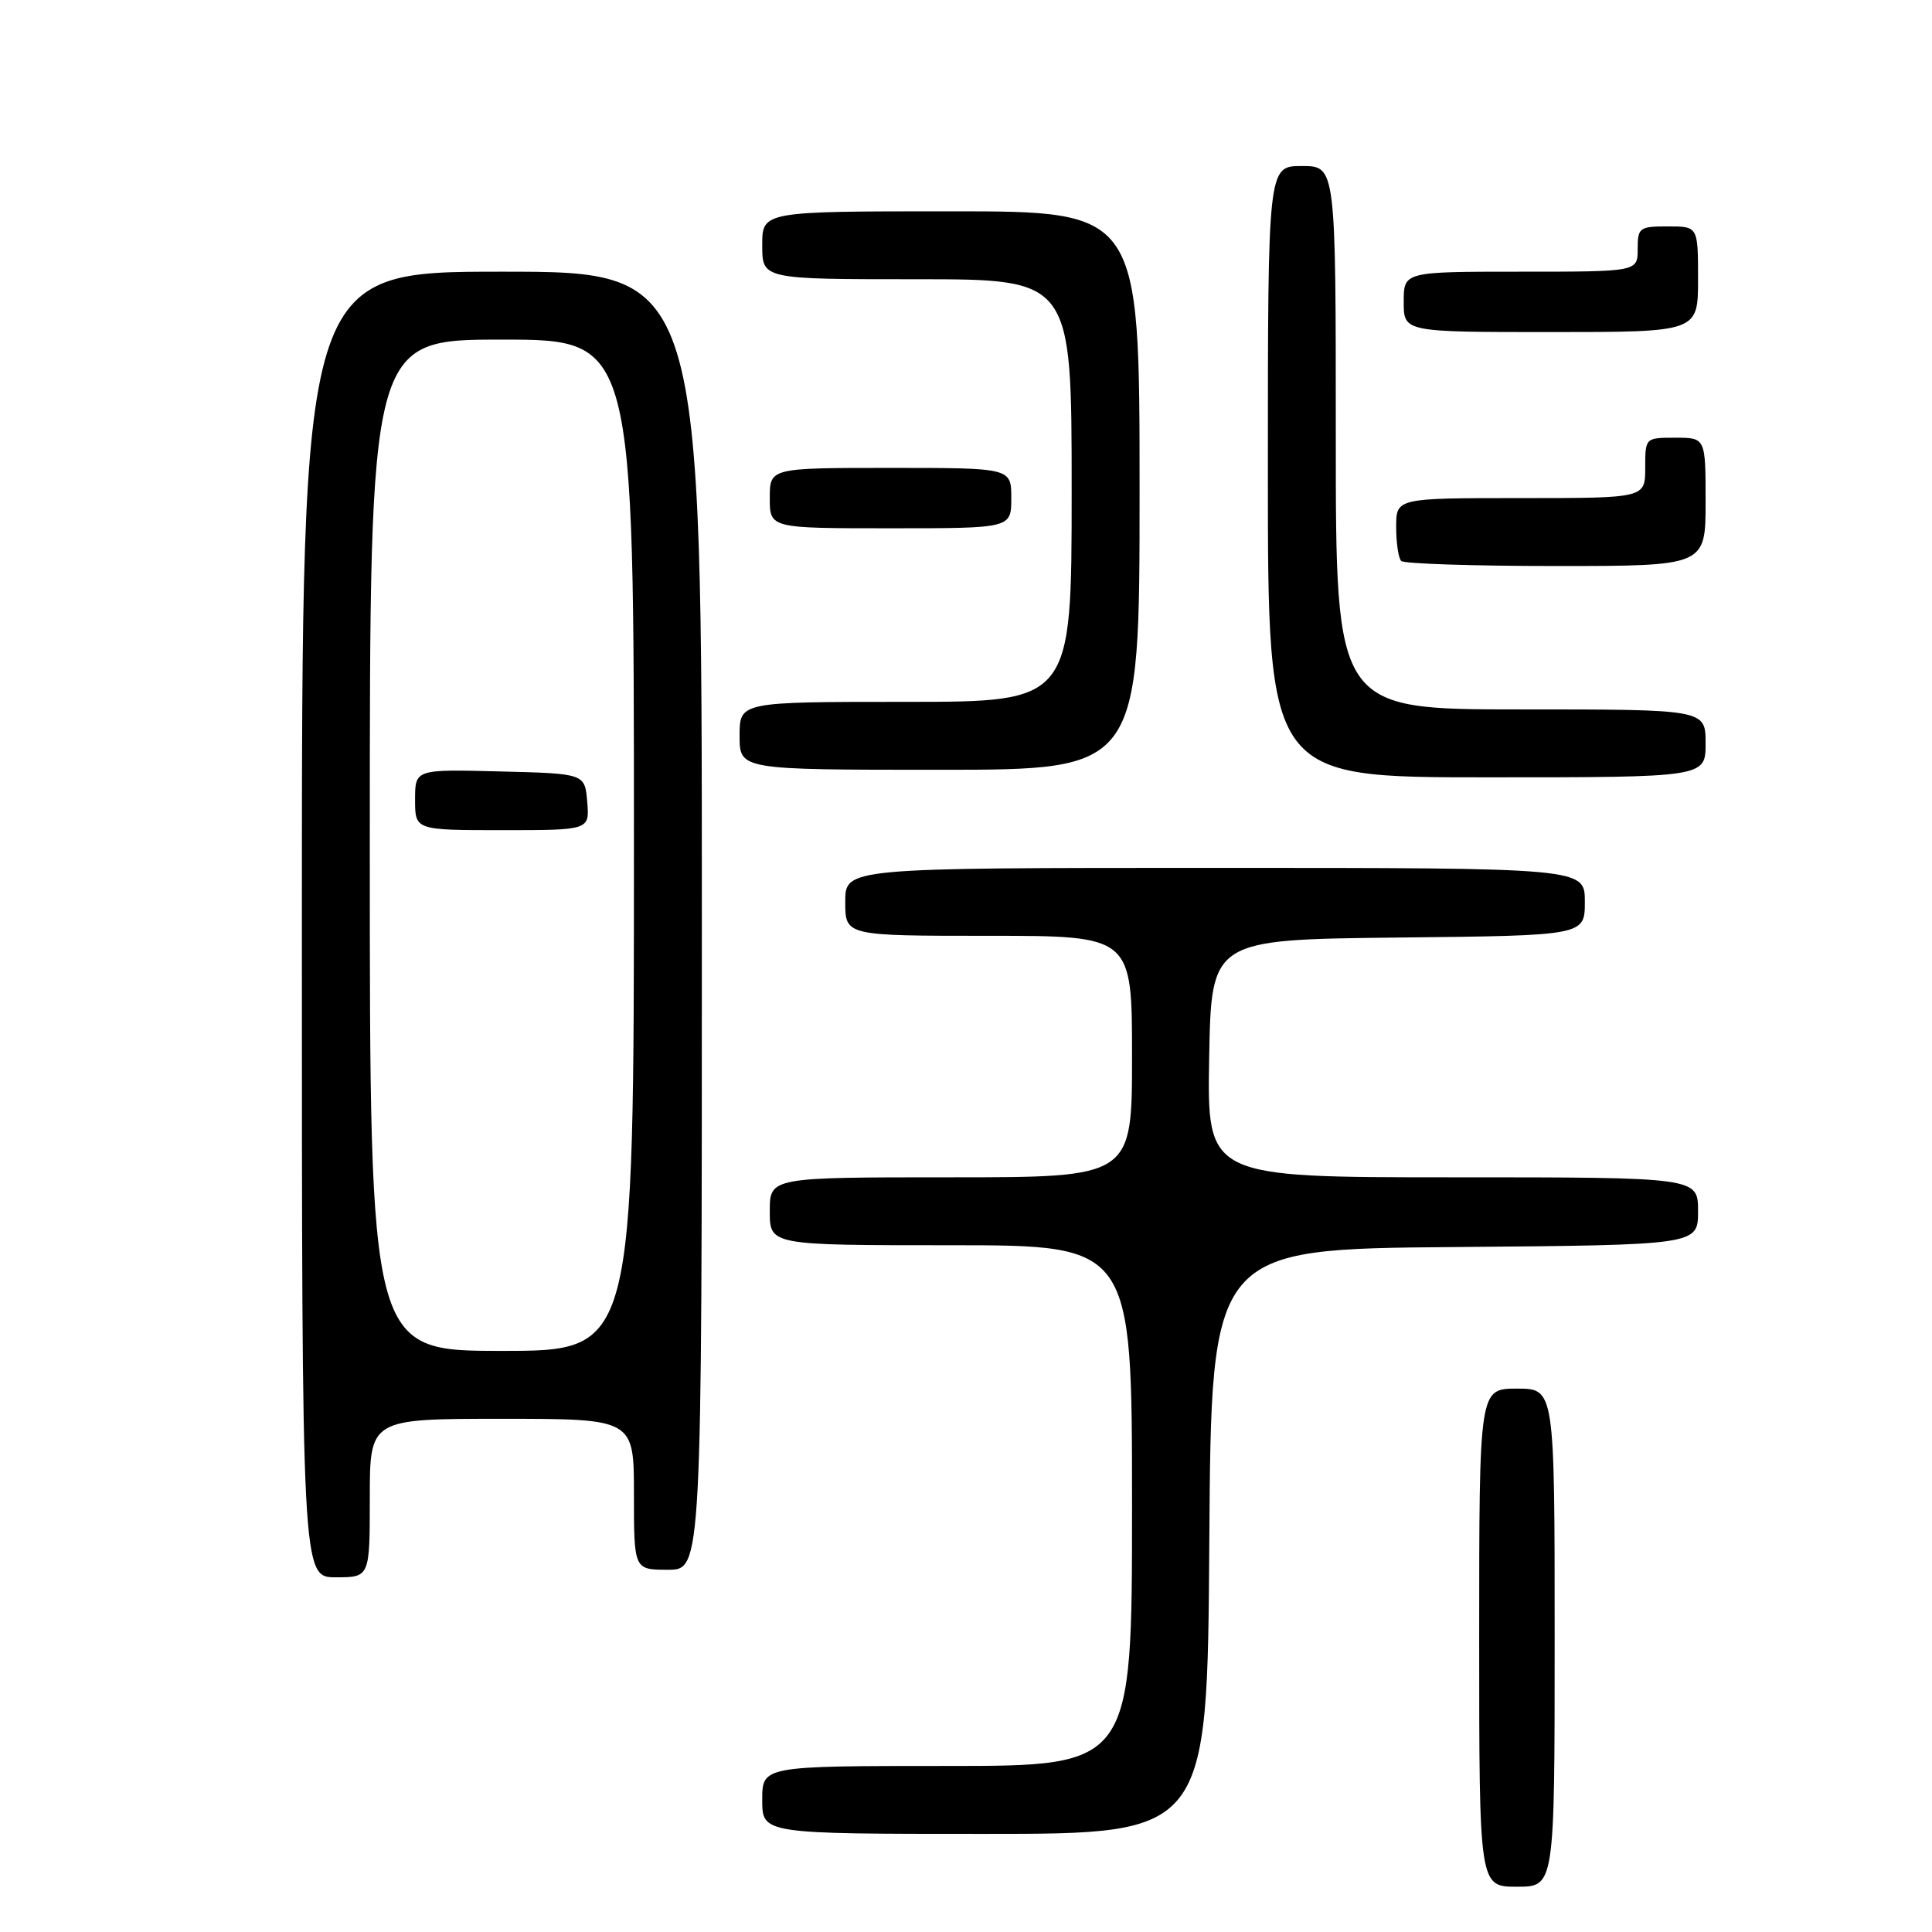 <?xml version="1.0" encoding="UTF-8" standalone="no"?>
<!DOCTYPE svg PUBLIC "-//W3C//DTD SVG 1.1//EN" "http://www.w3.org/Graphics/SVG/1.1/DTD/svg11.dtd" >
<svg xmlns="http://www.w3.org/2000/svg" xmlns:xlink="http://www.w3.org/1999/xlink" version="1.1" viewBox="0 0 256 256">
 <g >
 <path fill="currentColor"
d=" M 206.00 217.00 C 206.00 184.00 206.00 184.00 201.00 184.00 C 196.00 184.00 196.00 184.00 196.00 217.00 C 196.00 250.00 196.00 250.00 201.00 250.00 C 206.00 250.00 206.00 250.00 206.00 217.00 Z  M 160.24 204.25 C 160.50 165.50 160.50 165.50 192.75 165.24 C 225.00 164.97 225.00 164.97 225.00 160.49 C 225.00 156.00 225.00 156.00 192.47 156.00 C 159.95 156.00 159.95 156.00 160.22 140.25 C 160.50 124.50 160.50 124.50 185.25 124.23 C 210.00 123.97 210.00 123.97 210.00 119.48 C 210.00 115.00 210.00 115.00 161.00 115.00 C 112.00 115.00 112.00 115.00 112.00 119.50 C 112.00 124.00 112.00 124.00 131.00 124.00 C 150.00 124.00 150.00 124.00 150.00 140.00 C 150.00 156.00 150.00 156.00 126.00 156.00 C 102.00 156.00 102.00 156.00 102.00 160.50 C 102.00 165.00 102.00 165.00 126.00 165.00 C 150.00 165.00 150.00 165.00 150.00 199.50 C 150.00 234.00 150.00 234.00 125.50 234.00 C 101.00 234.00 101.00 234.00 101.00 238.50 C 101.00 243.00 101.00 243.00 130.49 243.00 C 159.98 243.00 159.98 243.00 160.24 204.25 Z  M 49.00 198.50 C 49.00 188.00 49.00 188.00 66.50 188.00 C 84.00 188.00 84.00 188.00 84.00 198.00 C 84.00 208.00 84.00 208.00 88.50 208.00 C 93.00 208.00 93.00 208.00 93.00 122.00 C 93.00 36.00 93.00 36.00 66.50 36.00 C 40.00 36.00 40.00 36.00 40.00 122.50 C 40.00 209.00 40.00 209.00 44.50 209.00 C 49.00 209.00 49.00 209.00 49.00 198.50 Z  M 226.00 98.50 C 226.00 94.00 226.00 94.00 201.50 94.00 C 177.00 94.00 177.00 94.00 177.00 58.00 C 177.00 22.00 177.00 22.00 172.50 22.00 C 168.00 22.00 168.00 22.00 168.00 62.50 C 168.00 103.00 168.00 103.00 197.00 103.00 C 226.00 103.00 226.00 103.00 226.00 98.50 Z  M 151.00 65.00 C 151.00 28.00 151.00 28.00 126.00 28.00 C 101.00 28.00 101.00 28.00 101.00 32.50 C 101.00 37.00 101.00 37.00 121.50 37.00 C 142.00 37.00 142.00 37.00 142.00 65.00 C 142.00 93.00 142.00 93.00 120.00 93.00 C 98.00 93.00 98.00 93.00 98.00 97.50 C 98.00 102.00 98.00 102.00 124.50 102.00 C 151.00 102.00 151.00 102.00 151.00 65.00 Z  M 226.00 66.50 C 226.00 58.00 226.00 58.00 222.00 58.00 C 218.00 58.00 218.00 58.00 218.00 62.00 C 218.00 66.00 218.00 66.00 201.50 66.00 C 185.00 66.00 185.00 66.00 185.00 69.83 C 185.00 71.94 185.30 73.97 185.67 74.33 C 186.03 74.70 195.26 75.00 206.17 75.00 C 226.00 75.00 226.00 75.00 226.00 66.50 Z  M 134.00 66.00 C 134.00 62.00 134.00 62.00 118.00 62.00 C 102.00 62.00 102.00 62.00 102.00 66.00 C 102.00 70.00 102.00 70.00 118.00 70.00 C 134.00 70.00 134.00 70.00 134.00 66.00 Z  M 225.00 37.00 C 225.00 30.00 225.00 30.00 221.00 30.00 C 217.22 30.00 217.00 30.17 217.00 33.00 C 217.00 36.00 217.00 36.00 201.50 36.00 C 186.00 36.00 186.00 36.00 186.00 40.00 C 186.00 44.00 186.00 44.00 205.50 44.00 C 225.00 44.00 225.00 44.00 225.00 37.00 Z  M 49.00 112.00 C 49.00 45.00 49.00 45.00 66.50 45.00 C 84.00 45.00 84.00 45.00 84.00 112.00 C 84.00 179.00 84.00 179.00 66.50 179.00 C 49.00 179.00 49.00 179.00 49.00 112.00 Z  M 77.81 106.25 C 77.50 102.50 77.50 102.50 66.25 102.22 C 55.00 101.93 55.00 101.93 55.00 105.97 C 55.00 110.00 55.00 110.00 66.56 110.00 C 78.12 110.00 78.12 110.00 77.81 106.25 Z "/>
</g>
</svg>